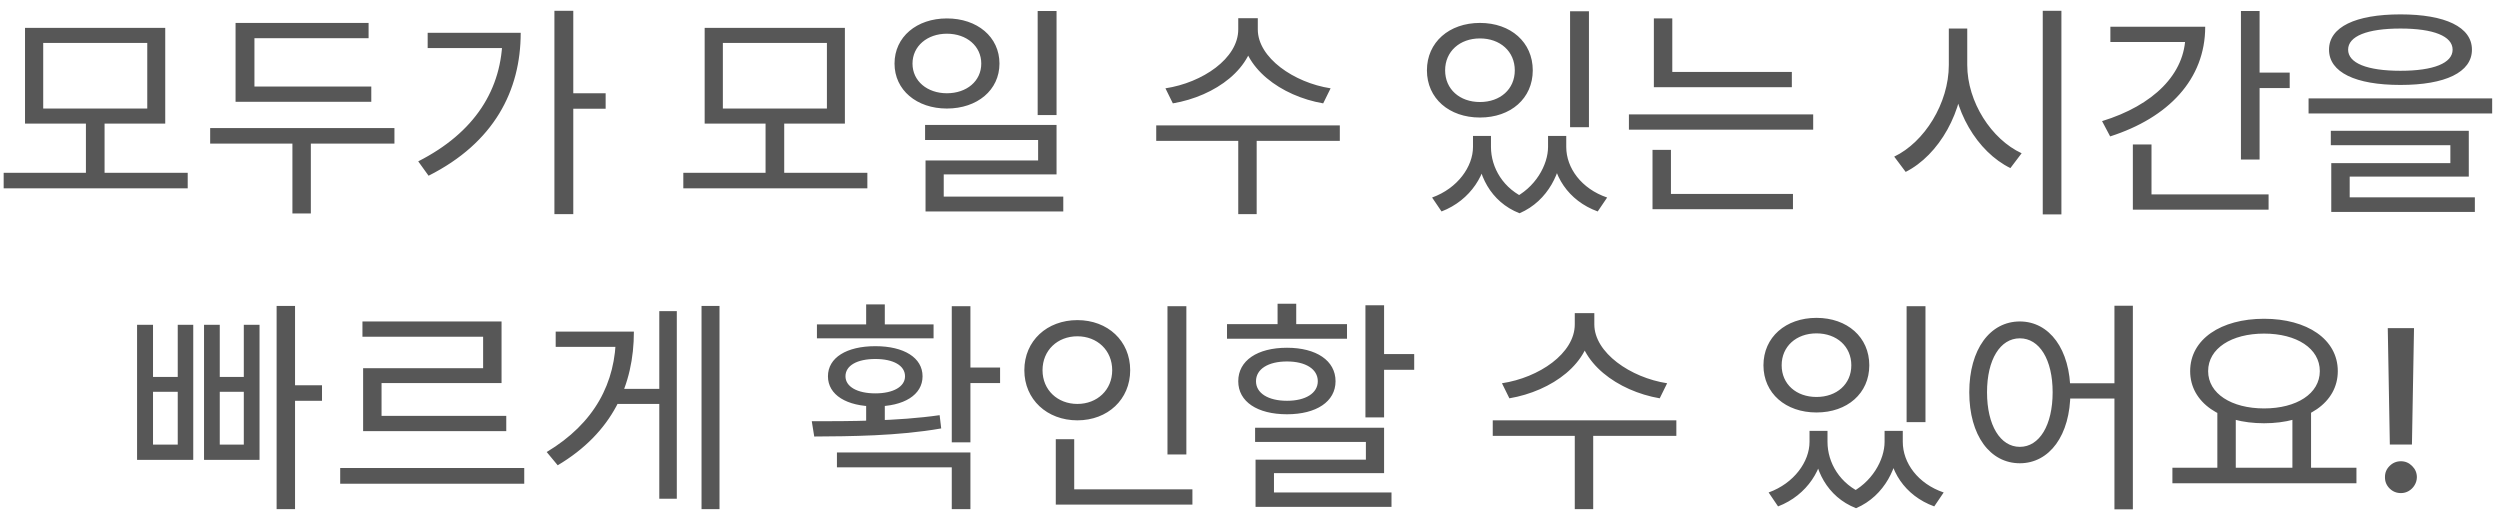 <svg width="178" height="37" viewBox="0 0 178 37" fill="none" xmlns="http://www.w3.org/2000/svg">
<path d="M0.261 12.304H13.365V13.408H0.261V12.304ZM6.117 8.56H7.445V12.608H6.117V8.56ZM1.781 1.984H11.765V8.8H1.781V1.984ZM10.485 3.056H3.077V7.728H10.485V3.056ZM16.772 6.16H26.436V7.248H16.772V6.16ZM14.964 9.12H28.084V10.224H14.964V9.12ZM20.82 9.728H22.132V15.2H20.82V9.728ZM16.772 1.632H26.244V2.72H18.116V6.688H16.772V1.632ZM39.474 0.768H40.818V15.248H39.474V0.768ZM40.45 6.64H43.122V7.744H40.45V6.64ZM35.778 2.336H37.074C37.074 6.448 35.186 10.16 30.514 12.512L29.778 11.488C33.778 9.456 35.778 6.368 35.778 2.544V2.336ZM30.45 2.336H36.466V3.424H30.45V2.336ZM48.652 12.304H61.756V13.408H48.652V12.304ZM54.508 8.56H55.836V12.608H54.508V8.56ZM50.172 1.984H60.156V8.8H50.172V1.984ZM58.876 3.056H51.468V7.728H58.876V3.056ZM67.418 1.312C69.578 1.312 71.162 2.624 71.162 4.528C71.162 6.416 69.578 7.728 67.418 7.728C65.274 7.728 63.69 6.416 63.69 4.528C63.69 2.624 65.274 1.312 67.418 1.312ZM67.418 2.4C66.026 2.4 64.97 3.28 64.97 4.528C64.97 5.776 66.026 6.64 67.418 6.64C68.826 6.64 69.866 5.776 69.866 4.528C69.866 3.28 68.826 2.4 67.418 2.4ZM73.882 0.784H75.226V8.192H73.882V0.784ZM65.866 8.896H75.226V12.416H67.194V14.592H65.898V11.424H73.914V9.968H65.866V8.896ZM65.898 14H75.706V15.056H65.898V14ZM88.163 1.296H89.331V2.096C89.331 4.864 86.515 6.848 83.507 7.36L82.979 6.288C85.619 5.888 88.163 4.16 88.163 2.096V1.296ZM88.403 1.296H89.555V2.096C89.555 4.112 92.131 5.888 94.739 6.288L94.211 7.36C91.235 6.848 88.403 4.832 88.403 2.096V1.296ZM88.163 9.744H89.475V15.248H88.163V9.744ZM82.323 8.928H95.395V10.032H82.323V8.928ZM104.877 9.68H105.901V10.464C105.901 12.352 104.717 14.256 102.637 15.056L101.965 14.064C103.789 13.408 104.877 11.856 104.877 10.464V9.68ZM105.165 9.68H106.157V10.464C106.157 11.92 107.021 13.472 108.749 14.176L108.189 15.184C106.109 14.368 105.165 12.384 105.165 10.464V9.68ZM110.221 9.68H111.213V10.464C111.213 12.16 110.253 14.304 108.189 15.184L107.629 14.176C109.341 13.392 110.221 11.712 110.221 10.464V9.68ZM110.493 9.68H111.517V10.464C111.517 11.952 112.589 13.44 114.429 14.064L113.757 15.056C111.645 14.288 110.493 12.464 110.493 10.464V9.68ZM111.789 0.8H113.133V9.056H111.789V0.8ZM105.373 1.632C107.565 1.632 109.133 3.008 109.133 5.008C109.133 7.008 107.565 8.368 105.373 8.368C103.181 8.368 101.597 7.008 101.597 5.008C101.597 3.008 103.181 1.632 105.373 1.632ZM105.373 2.736C103.933 2.736 102.893 3.664 102.893 5.008C102.893 6.352 103.933 7.264 105.373 7.264C106.813 7.264 107.853 6.352 107.853 5.008C107.853 3.664 106.813 2.736 105.373 2.736ZM117.755 5.12H127.579V6.208H117.755V5.12ZM115.979 8.144H129.099V9.232H115.979V8.144ZM117.755 1.312H119.067V5.664H117.755V1.312ZM117.659 13.808H127.659V14.896H117.659V13.808ZM117.659 10.672H118.971V14.096H117.659V10.672ZM138.756 2.032H139.844V4.624C139.844 7.952 138.052 11.04 135.684 12.24L134.868 11.152C137.012 10.128 138.756 7.36 138.756 4.624V2.032ZM138.98 2.032H140.068V4.624C140.068 7.264 141.796 9.92 143.94 10.912L143.14 11.968C140.788 10.816 138.98 7.84 138.98 4.624V2.032ZM145.444 0.768H146.772V15.264H145.444V0.768ZM159.555 0.784H160.883V11.36H159.555V0.784ZM160.467 5.168H163.027V6.272H160.467V5.168ZM155.603 1.904H157.011C157.011 5.648 154.387 8.384 150.243 9.712L149.667 8.624C153.315 7.504 155.603 5.264 155.603 2.48V1.904ZM150.259 1.904H156.275V2.992H150.259V1.904ZM151.859 13.84H161.523V14.928H151.859V13.84ZM151.859 10.288H153.187V14.272H151.859V10.288ZM170.914 1.024C174.098 1.024 176.002 1.92 176.002 3.536C176.002 5.152 174.098 6.048 170.914 6.048C167.714 6.048 165.826 5.152 165.826 3.536C165.826 1.92 167.714 1.024 170.914 1.024ZM170.914 2.032C168.546 2.032 167.186 2.576 167.186 3.536C167.186 4.496 168.546 5.04 170.914 5.04C173.266 5.04 174.626 4.496 174.626 3.536C174.626 2.576 173.266 2.032 170.914 2.032ZM164.37 7.008H177.442V8.08H164.37V7.008ZM165.954 9.312H175.778V12.576H167.298V14.336H165.986V11.616H174.466V10.336H165.954V9.312ZM165.986 14.048H176.21V15.088H165.986V14.048ZM19.695 21.784H21.007V36.248H19.695V21.784ZM20.255 27.432H22.927V28.536H20.255V27.432ZM9.759 23.128H10.895V26.84H12.655V23.128H13.759V32.744H9.759V23.128ZM10.895 27.896V31.656H12.655V27.896H10.895ZM14.527 23.128H15.647V26.84H17.359V23.128H18.479V32.744H14.527V23.128ZM15.647 27.896V31.656H17.359V27.896H15.647ZM24.222 33.32H37.326V34.44H24.222V33.32ZM25.806 22.888H35.71V27.272H27.166V30.168H25.854V26.216H34.398V23.976H25.806V22.888ZM25.854 29.608H36.046V30.696H25.854V29.608ZM49.949 21.784H51.229V36.248H49.949V21.784ZM43.677 27.688H47.325V28.76H43.677V27.688ZM46.941 22.152H48.189V35.512H46.941V22.152ZM43.853 23.608H45.133C45.133 27.4 43.613 30.808 39.709 33.128L38.925 32.184C42.333 30.136 43.853 27.256 43.853 23.848V23.608ZM39.565 23.608H44.349V24.696H39.565V23.608ZM61.67 28.568H62.998V30.424H61.67V28.568ZM67.766 21.8H69.094V31.496H67.766V21.8ZM68.534 26.168H71.206V27.272H68.534V26.168ZM57.974 31.08L57.798 29.992C60.39 29.992 63.91 29.992 66.902 29.56L67.014 30.504C63.926 31.048 60.502 31.064 57.974 31.08ZM59.59 32.216H69.094V36.248H67.766V33.272H59.59V32.216ZM58.166 23.096H66.47V24.088H58.166V23.096ZM62.326 24.648C64.358 24.648 65.686 25.464 65.686 26.792C65.686 28.12 64.358 28.936 62.326 28.936C60.278 28.936 58.95 28.12 58.95 26.792C58.95 25.464 60.278 24.648 62.326 24.648ZM62.326 25.56C61.03 25.56 60.198 26.024 60.198 26.792C60.198 27.528 61.03 28.008 62.326 28.008C63.606 28.008 64.438 27.528 64.438 26.792C64.438 26.024 63.606 25.56 62.326 25.56ZM61.67 21.672H62.998V23.576H61.67V21.672ZM83.124 21.8H84.469V32.36H83.124V21.8ZM75.172 34.84H84.9V35.928H75.172V34.84ZM75.172 31.272H76.484V35.208H75.172V31.272ZM76.709 22.792C78.868 22.792 80.469 24.264 80.469 26.36C80.469 28.44 78.868 29.928 76.709 29.928C74.549 29.928 72.933 28.44 72.933 26.36C72.933 24.264 74.549 22.792 76.709 22.792ZM76.709 23.944C75.3 23.944 74.228 24.936 74.228 26.36C74.228 27.768 75.3 28.76 76.709 28.76C78.117 28.76 79.189 27.768 79.189 26.36C79.189 24.936 78.117 23.944 76.709 23.944ZM97.219 21.736H98.547V29.72H97.219V21.736ZM97.987 25.208H100.691V26.328H97.987V25.208ZM89.363 30.456H98.547V33.688H90.707V35.448H89.395V32.728H97.251V31.464H89.363V30.456ZM89.395 35.064H99.075V36.088H89.395V35.064ZM87.363 23.08H95.907V24.12H87.363V23.08ZM91.635 24.76C93.715 24.76 95.091 25.672 95.091 27.144C95.091 28.6 93.715 29.496 91.635 29.496C89.523 29.496 88.163 28.6 88.163 27.144C88.163 25.672 89.523 24.76 91.635 24.76ZM91.635 25.736C90.291 25.736 89.427 26.28 89.427 27.144C89.427 27.992 90.291 28.536 91.635 28.536C92.963 28.536 93.827 27.992 93.827 27.144C93.827 26.28 92.963 25.736 91.635 25.736ZM90.963 21.624H92.291V23.8H90.963V21.624ZM112.124 22.296H113.292V23.096C113.292 25.864 110.476 27.848 107.468 28.36L106.94 27.288C109.58 26.888 112.124 25.16 112.124 23.096V22.296ZM112.364 22.296H113.516V23.096C113.516 25.112 116.092 26.888 118.7 27.288L118.172 28.36C115.196 27.848 112.364 25.832 112.364 23.096V22.296ZM112.124 30.744H113.436V36.248H112.124V30.744ZM106.284 29.928H119.356V31.032H106.284V29.928ZM128.838 30.68H129.862V31.464C129.862 33.352 128.678 35.256 126.598 36.056L125.926 35.064C127.75 34.408 128.838 32.856 128.838 31.464V30.68ZM129.126 30.68H130.118V31.464C130.118 32.92 130.982 34.472 132.71 35.176L132.15 36.184C130.07 35.368 129.126 33.384 129.126 31.464V30.68ZM134.182 30.68H135.174V31.464C135.174 33.16 134.214 35.304 132.15 36.184L131.59 35.176C133.302 34.392 134.182 32.712 134.182 31.464V30.68ZM134.454 30.68H135.478V31.464C135.478 32.952 136.55 34.44 138.39 35.064L137.718 36.056C135.606 35.288 134.454 33.464 134.454 31.464V30.68ZM135.75 21.8H137.094V30.056H135.75V21.8ZM129.334 22.632C131.526 22.632 133.094 24.008 133.094 26.008C133.094 28.008 131.526 29.368 129.334 29.368C127.142 29.368 125.558 28.008 125.558 26.008C125.558 24.008 127.142 22.632 129.334 22.632ZM129.334 23.736C127.894 23.736 126.854 24.664 126.854 26.008C126.854 27.352 127.894 28.264 129.334 28.264C130.774 28.264 131.814 27.352 131.814 26.008C131.814 24.664 130.774 23.736 129.334 23.736ZM143.812 22.888C145.908 22.888 147.412 24.856 147.412 27.928C147.412 31.016 145.908 32.984 143.812 32.984C141.7 32.984 140.212 31.016 140.212 27.928C140.212 24.856 141.7 22.888 143.812 22.888ZM143.812 24.088C142.42 24.088 141.476 25.592 141.476 27.928C141.476 30.28 142.42 31.816 143.812 31.816C145.204 31.816 146.148 30.28 146.148 27.928C146.148 25.592 145.204 24.088 143.812 24.088ZM150.548 21.768H151.86V36.264H150.548V21.768ZM146.98 27.288H151.124V28.376H146.98V27.288ZM157.875 29.224H159.187V33.56H157.875V29.224ZM163.219 29.224H164.547V33.56H163.219V29.224ZM154.675 33.304H167.779V34.408H154.675V33.304ZM161.203 22.696C164.259 22.696 166.451 24.152 166.451 26.424C166.451 28.68 164.259 30.136 161.203 30.136C158.131 30.136 155.939 28.68 155.939 26.424C155.939 24.152 158.131 22.696 161.203 22.696ZM161.203 23.752C158.883 23.752 157.219 24.808 157.219 26.424C157.219 28.024 158.883 29.08 161.203 29.08C163.523 29.08 165.171 28.024 165.171 26.424C165.171 24.808 163.523 23.752 161.203 23.752ZM171.878 23.364L171.73 31.653H170.156L170.009 23.364H171.878ZM170.946 35.108C170.632 35.108 170.363 34.998 170.139 34.778C169.916 34.555 169.806 34.286 169.81 33.972C169.806 33.661 169.916 33.396 170.139 33.176C170.363 32.953 170.632 32.841 170.946 32.841C171.253 32.841 171.518 32.953 171.741 33.176C171.965 33.396 172.079 33.661 172.082 33.972C172.079 34.18 172.024 34.371 171.918 34.545C171.815 34.716 171.679 34.852 171.509 34.955C171.338 35.057 171.151 35.108 170.946 35.108Z" fill="#575757"/>
</svg>
